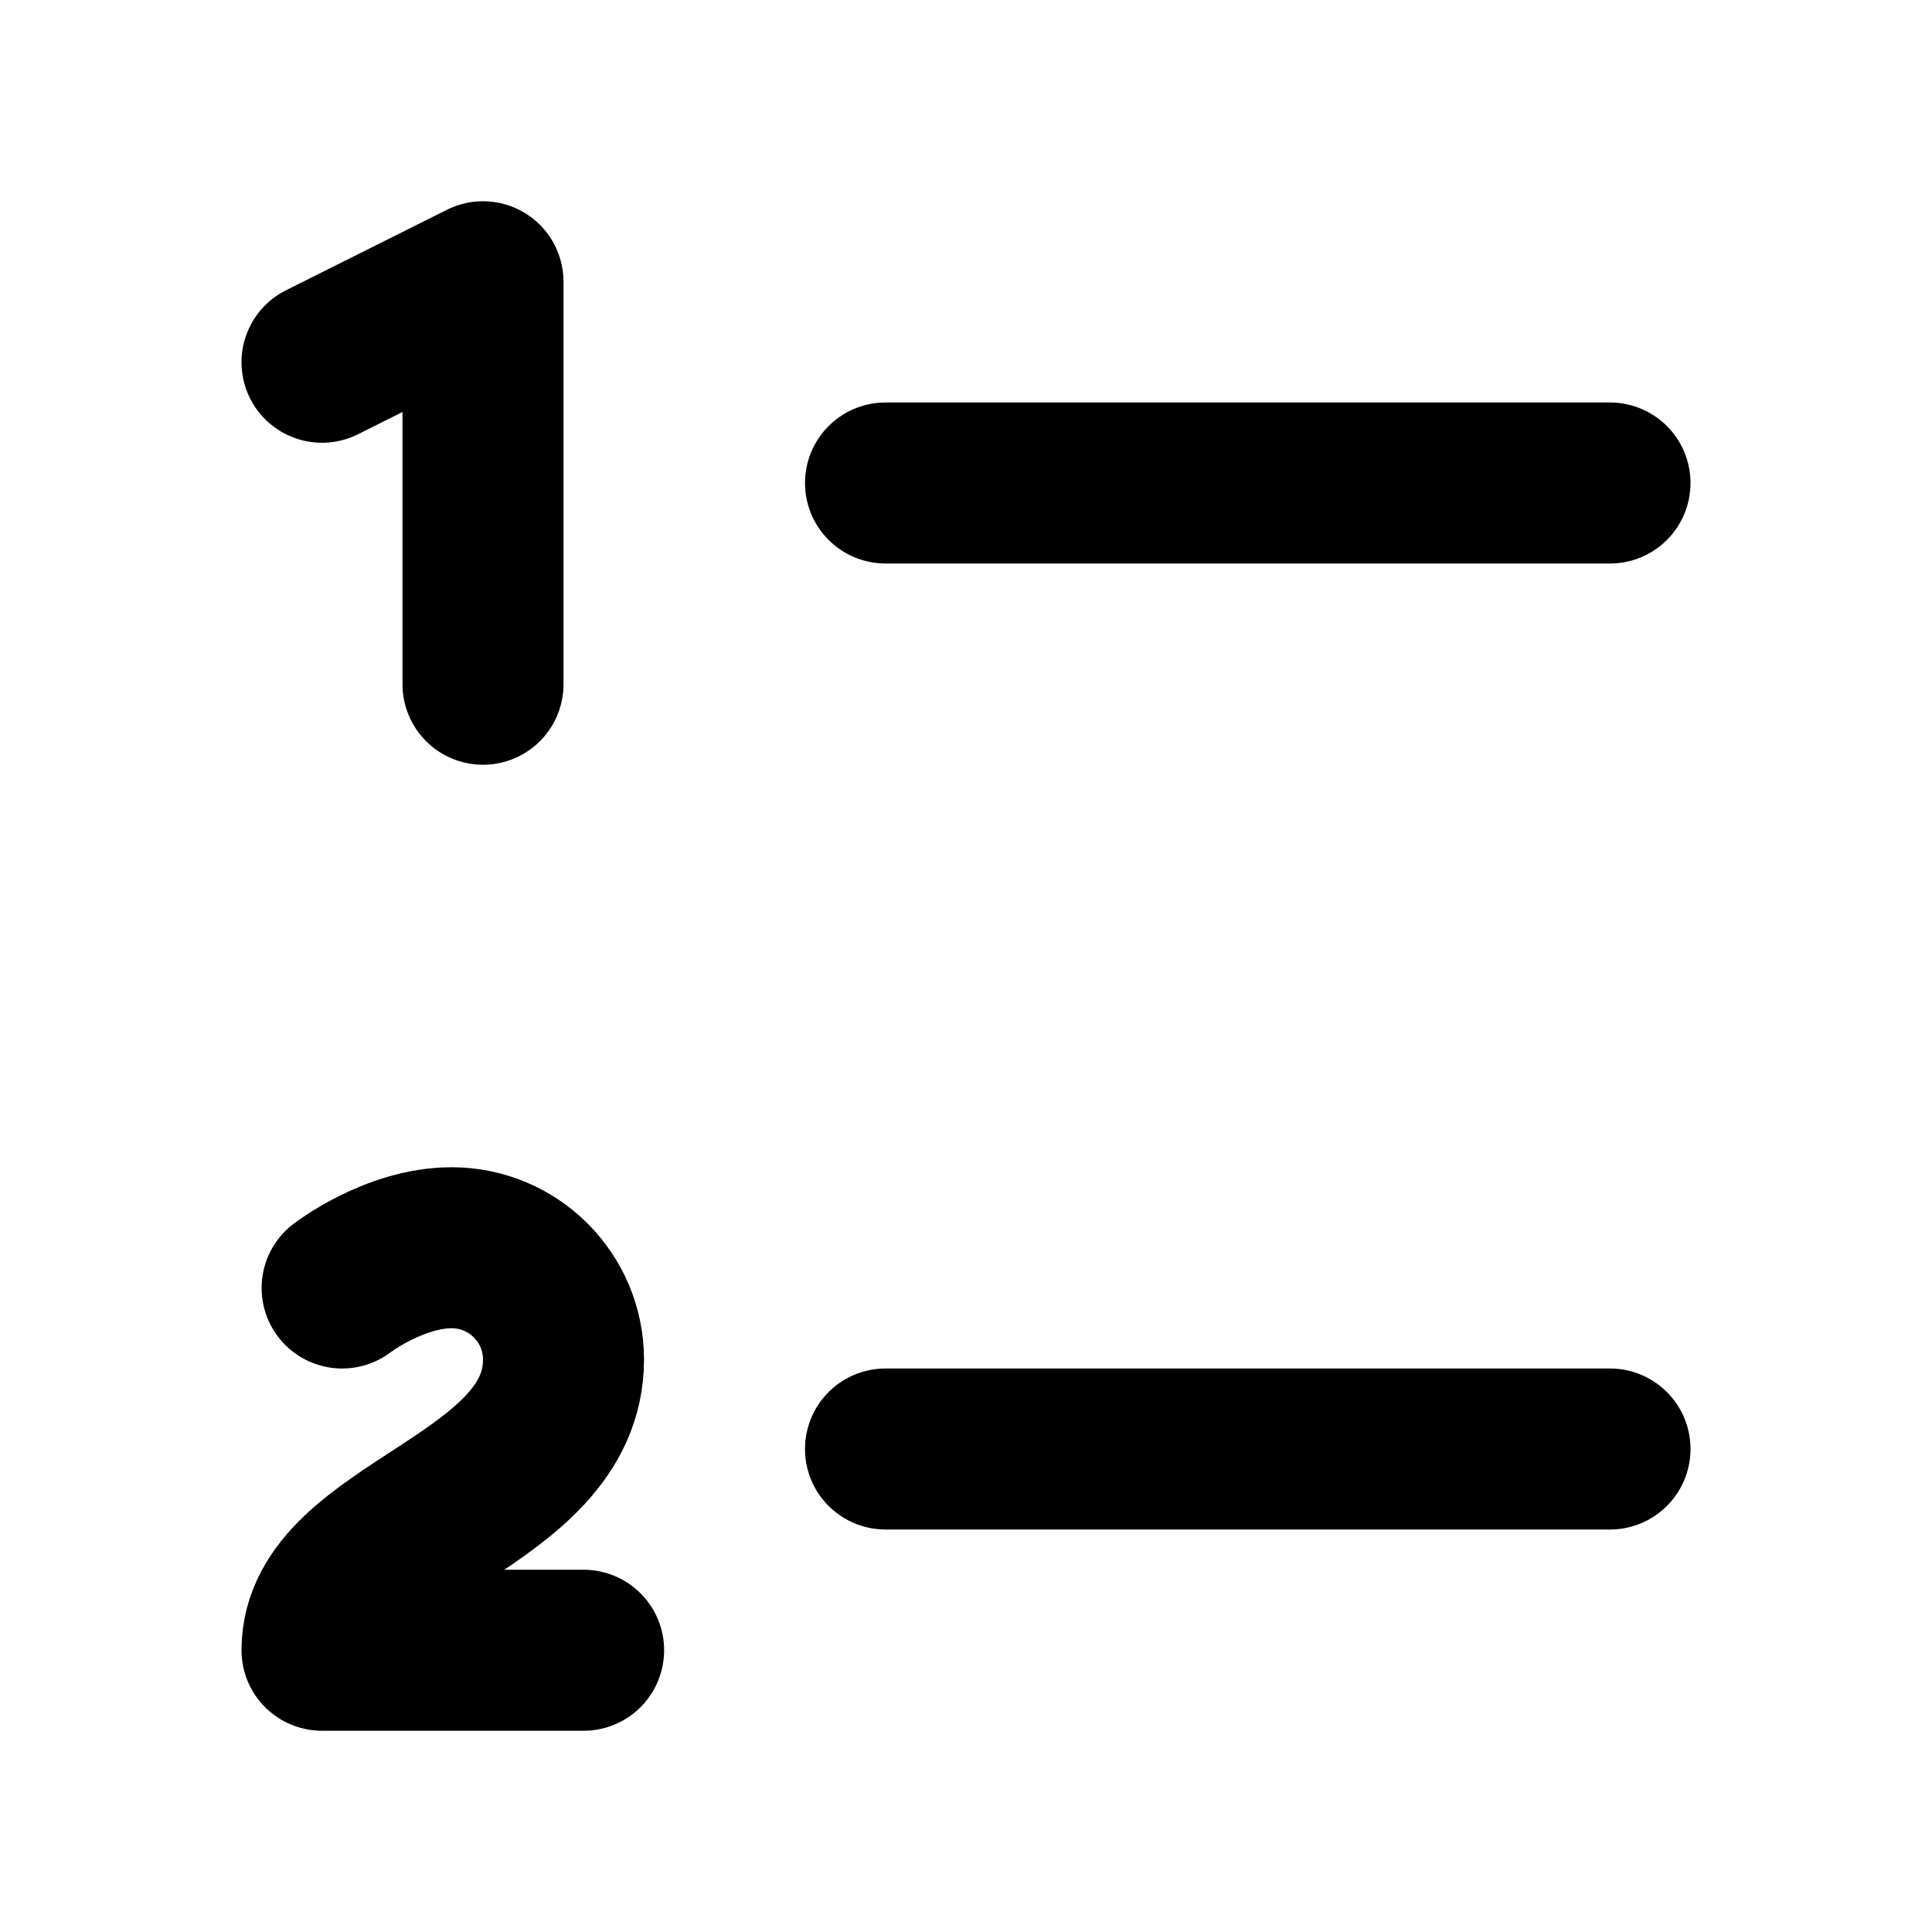 <svg width="24" height="24" viewBox="0 0 24 24" fill="none" xmlns="http://www.w3.org/2000/svg">
<path d="M11 18H20M11 6H20M6 8.5V3.5L4 4.5M4.25 16C4.25 16 4.9 15.5 5.611 15.5C6.378 15.5 7 16.122 7 16.889C7 18.689 4 19 4 20.5H7.25" stroke="black" stroke-width="2" stroke-linecap="round" stroke-linejoin="round"/>
</svg>
